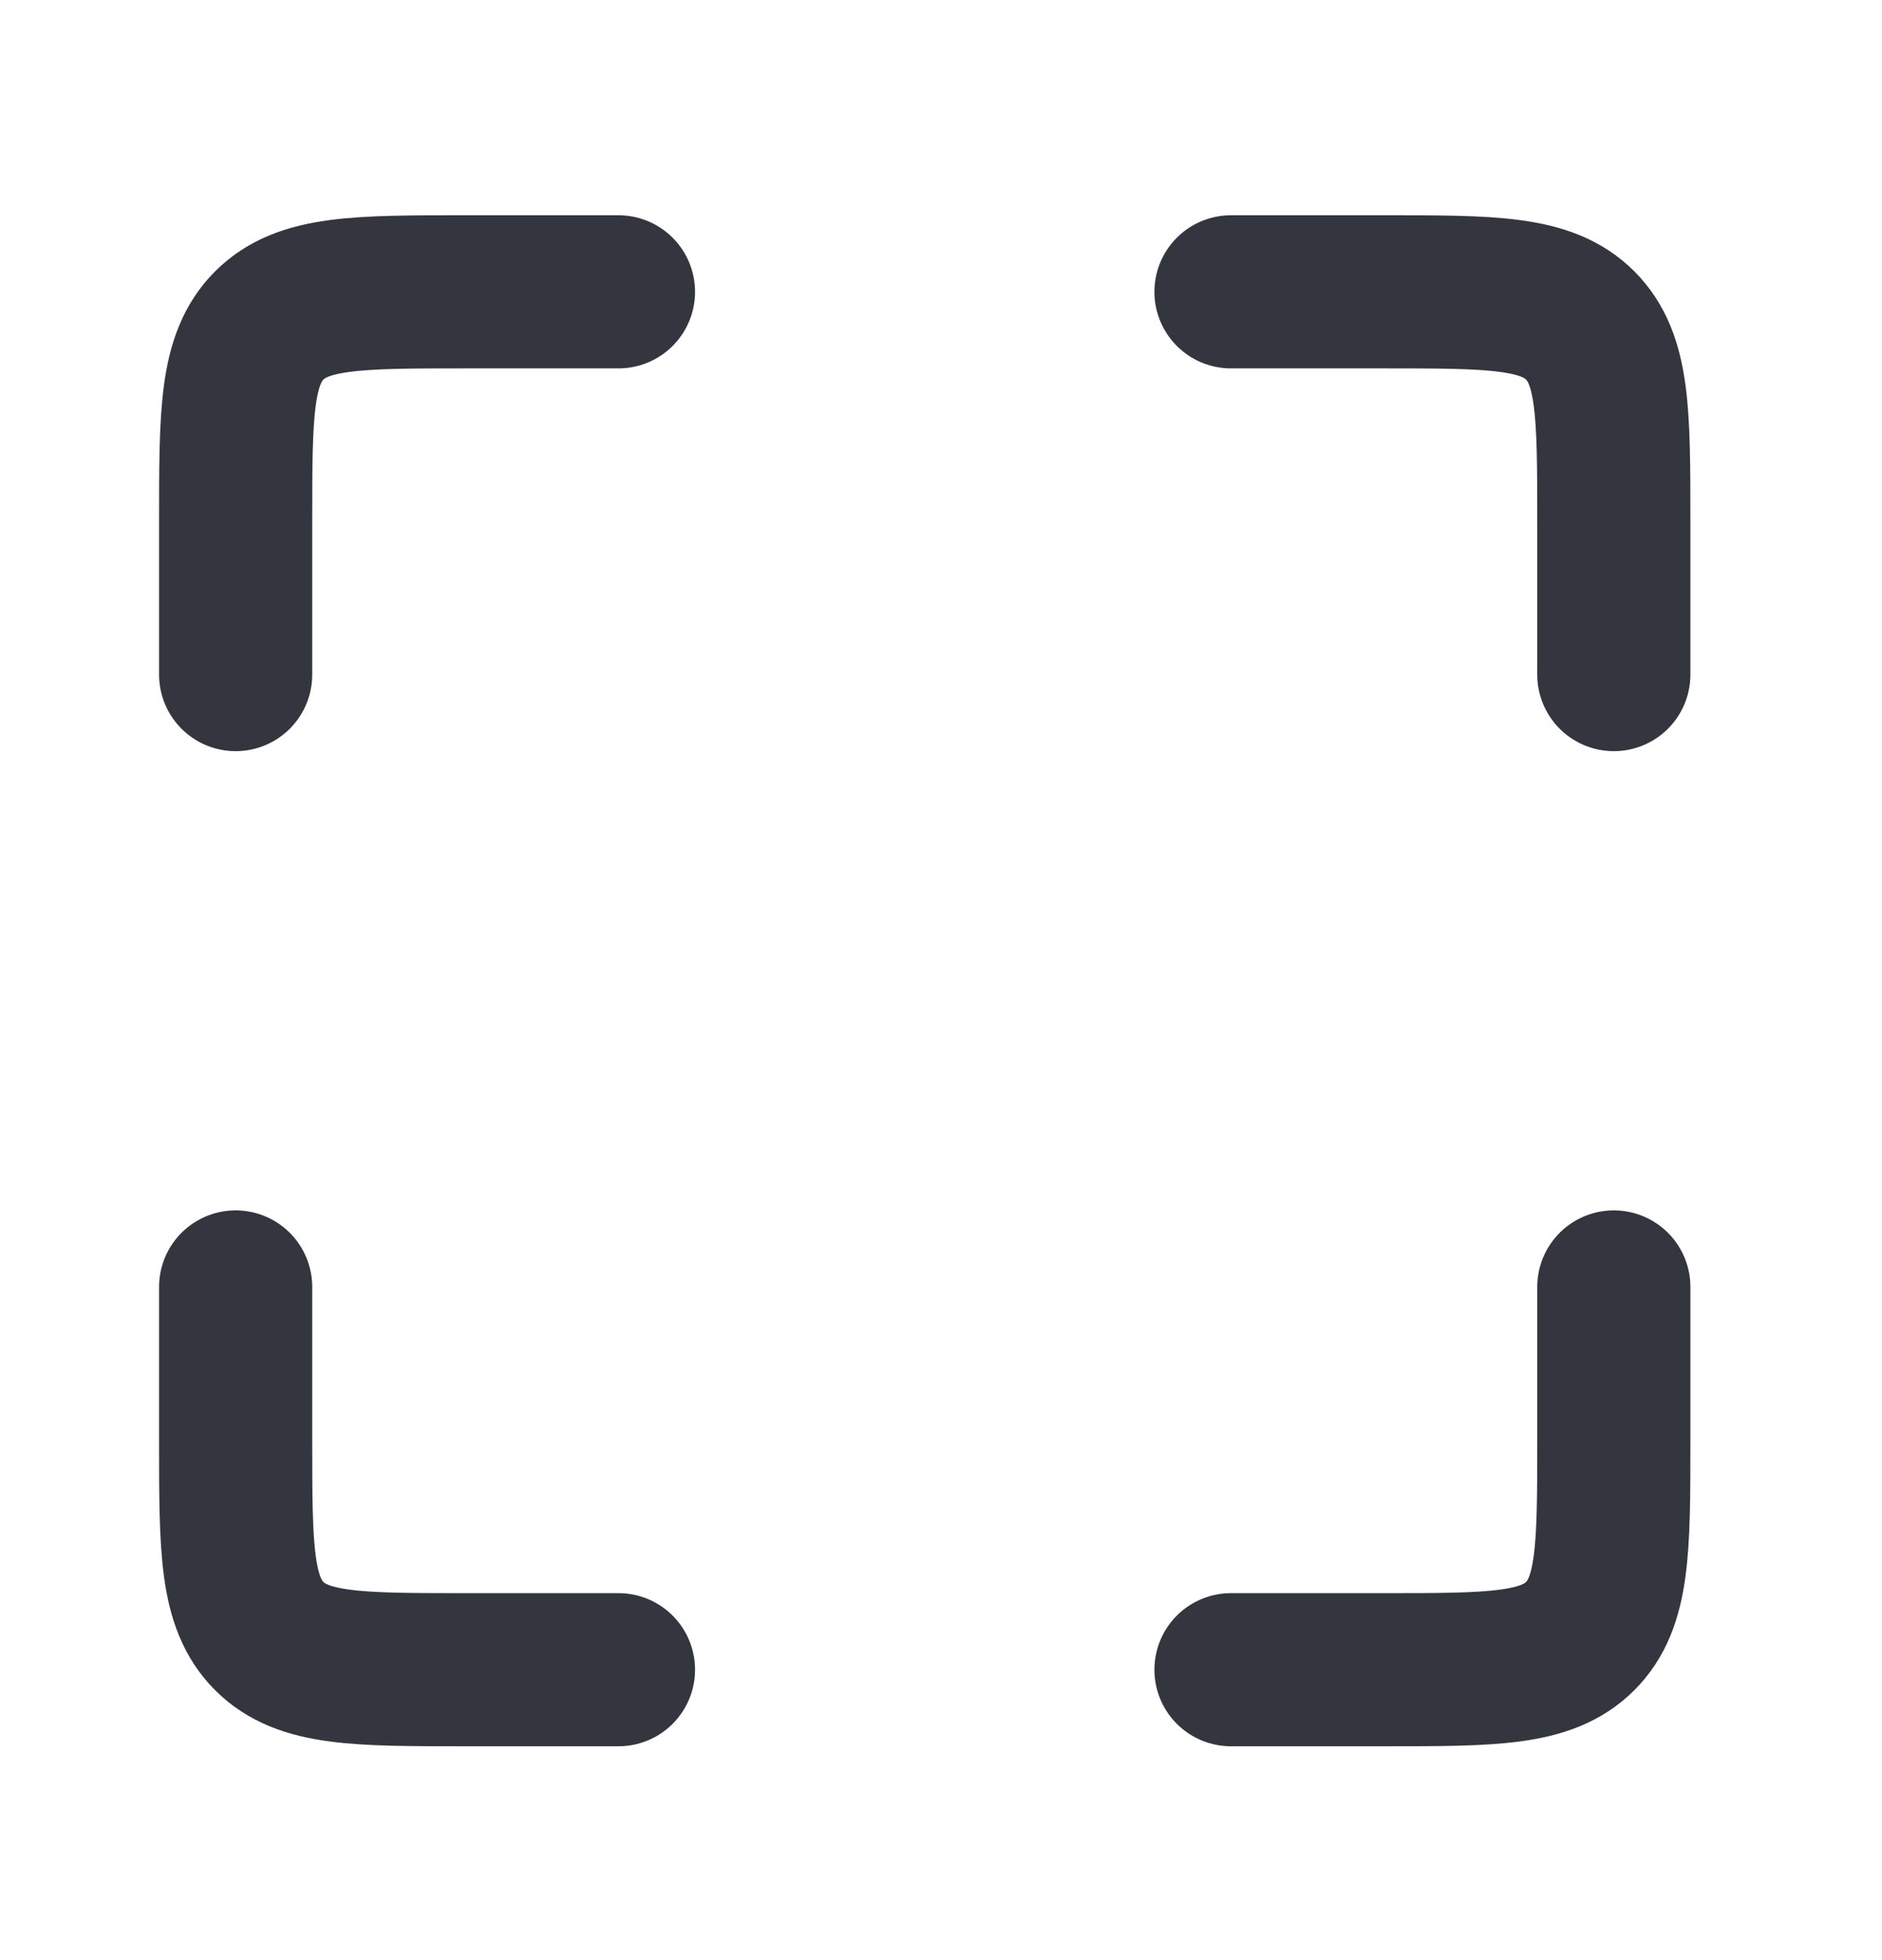 <svg width="24" height="25" viewBox="0 0 24 25" fill="none" xmlns="http://www.w3.org/2000/svg">
<path d="M7.887 3.722H5.934C4.554 3.722 3.863 3.722 3.434 4.151C3.005 4.58 3.005 5.27 3.005 6.651V8.604" stroke="#33363F" stroke-width="1.953" stroke-linecap="round"/>
<path d="M7.887 21.296H5.934C4.554 21.296 3.863 21.296 3.434 20.867C3.005 20.438 3.005 19.748 3.005 18.367V16.414" stroke="#33363F" stroke-width="1.953" stroke-linecap="round"/>
<path d="M15.698 3.722H17.651C19.032 3.722 19.722 3.722 20.151 4.151C20.58 4.58 20.58 5.27 20.58 6.651V8.604" stroke="#33363F" stroke-width="1.953" stroke-linecap="round"/>
<path d="M15.698 21.296H17.651C19.032 21.296 19.722 21.296 20.151 20.867C20.58 20.438 20.58 19.748 20.58 18.367V16.414" stroke="#33363F" stroke-width="1.953" stroke-linecap="round"/>
</svg>
